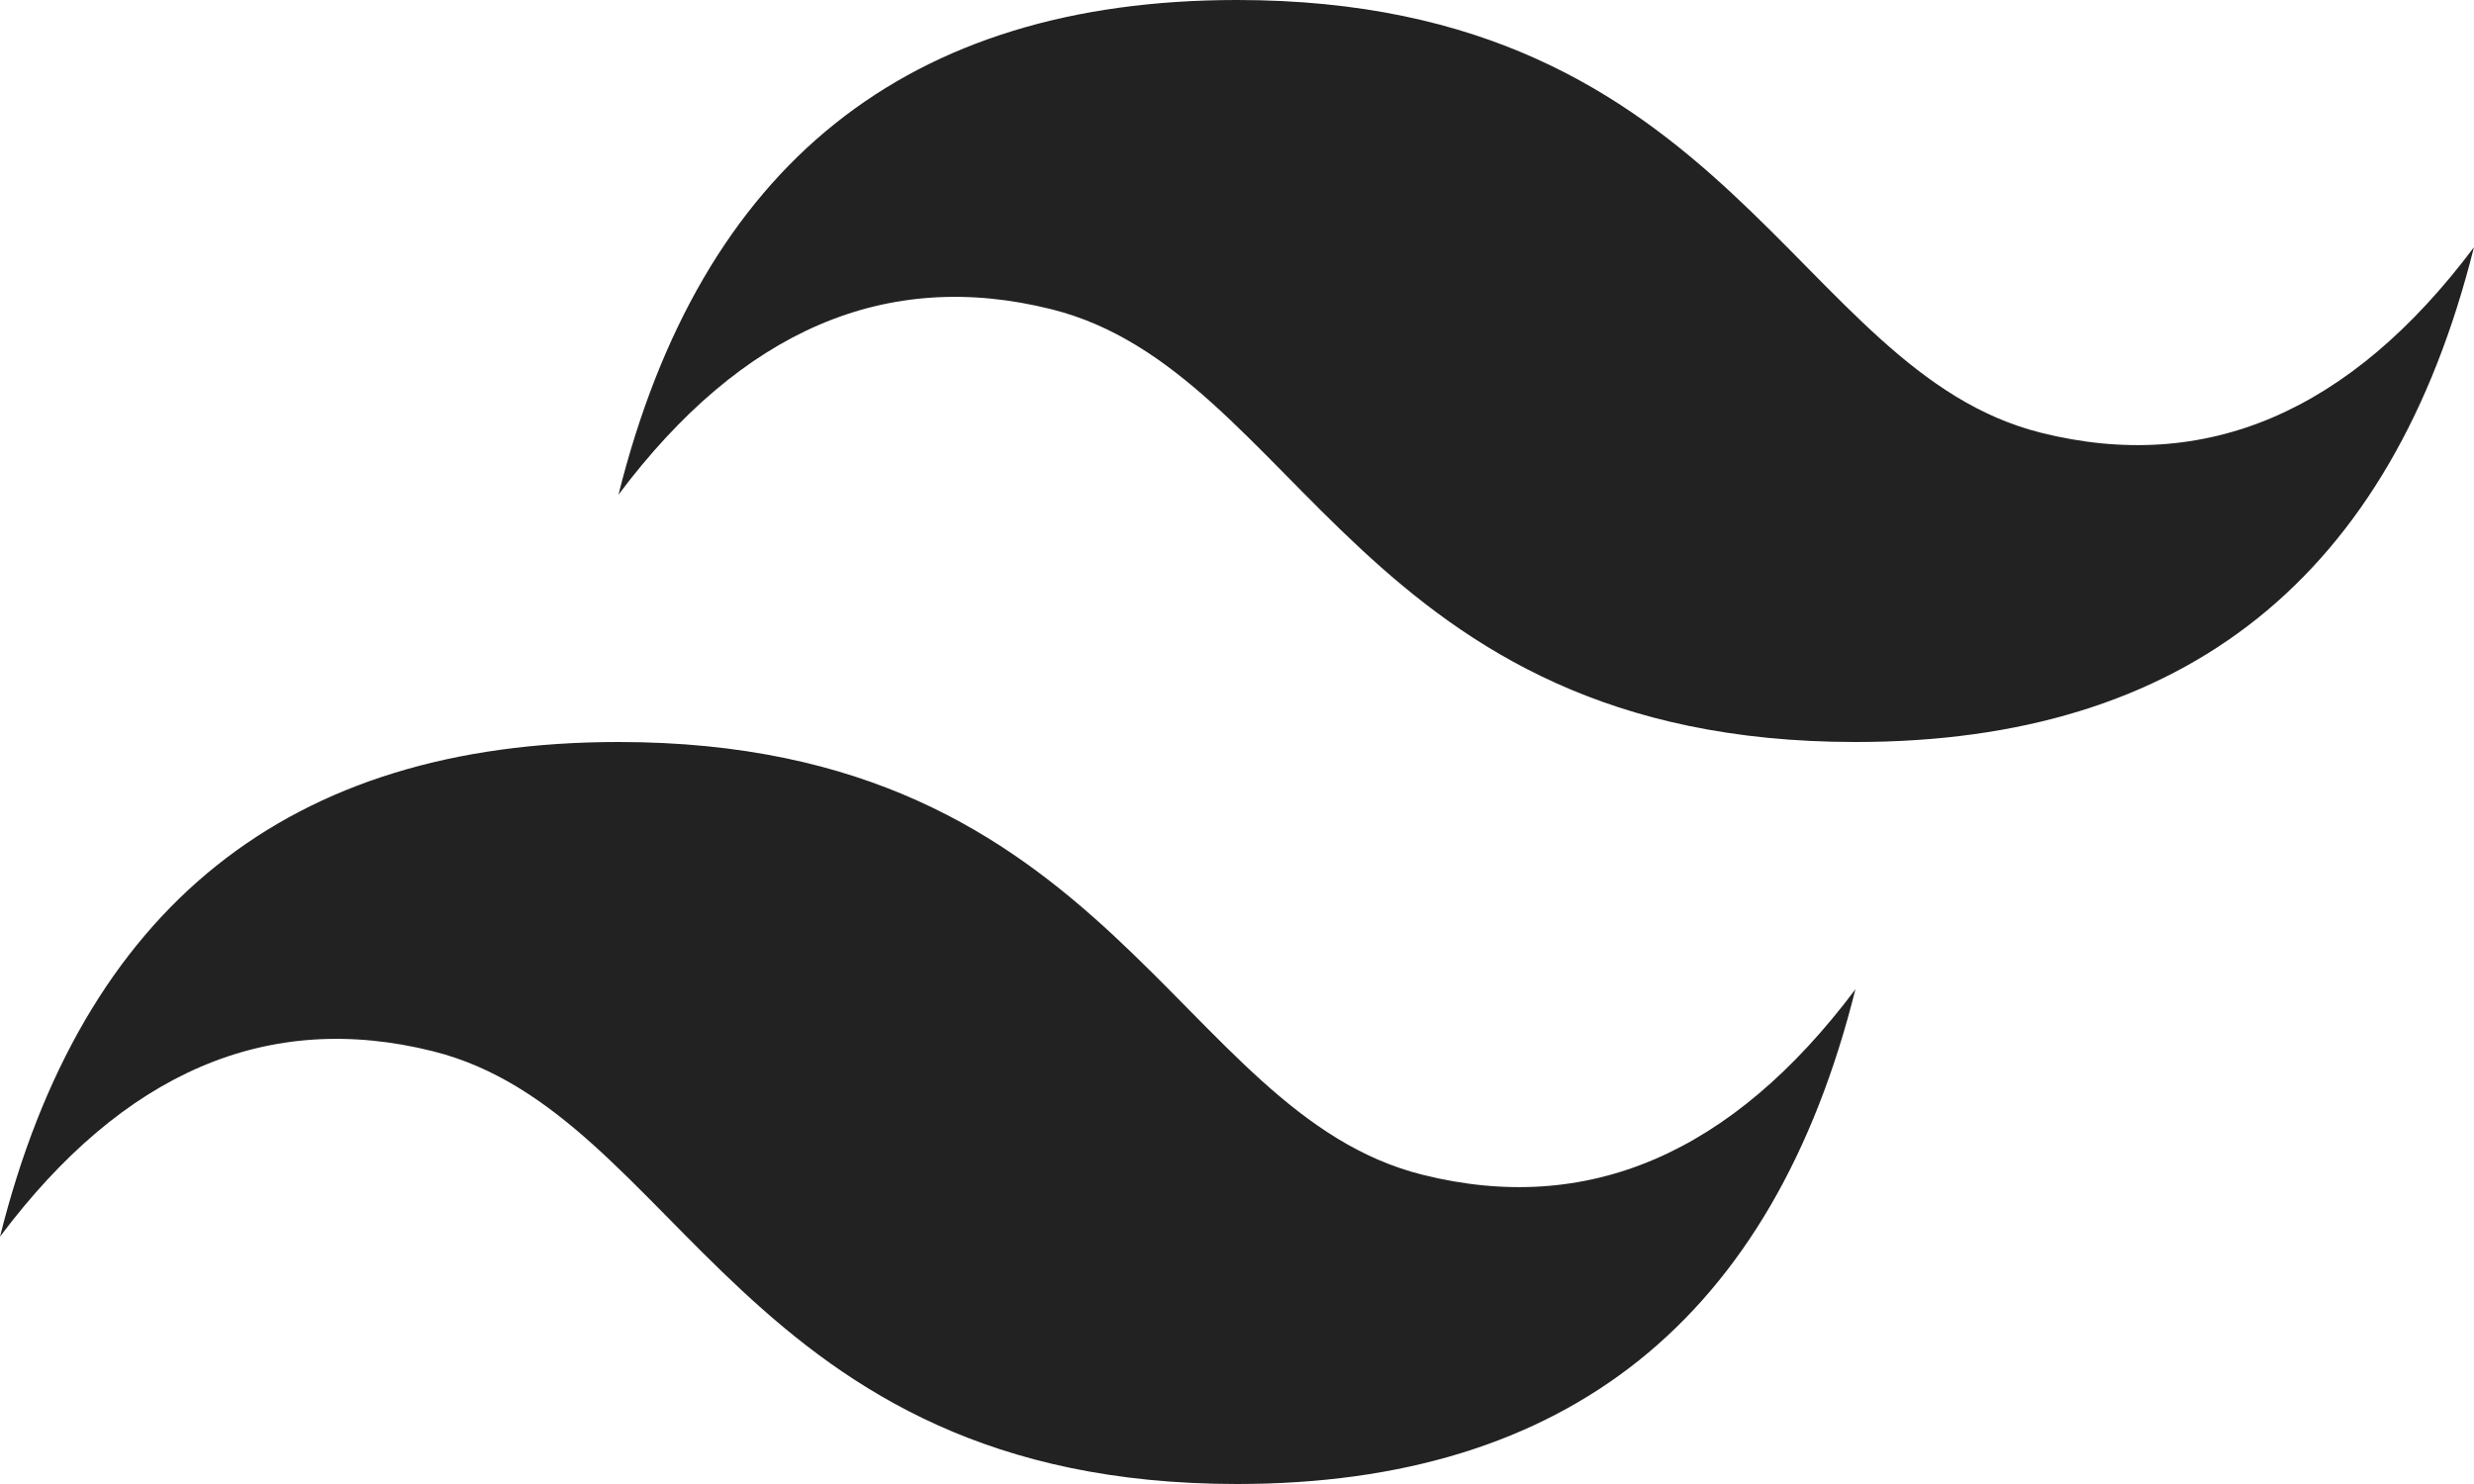 <svg xmlns="http://www.w3.org/2000/svg" width="74.87" height="44.922" viewBox="0 0 74.87 44.922">
  <path id="logo-tailwind" d="M20.717,23.074Q24.461,8.1,39.435,8.1c14.974,0,16.846,11.23,24.333,13.1q7.487,1.872,13.1-5.615Q73.126,30.561,58.152,30.561c-14.974,0-16.846-11.23-24.333-13.1Q26.333,15.587,20.717,23.074ZM2,45.535Q5.743,30.561,20.717,30.561c14.974,0,16.846,11.23,24.333,13.1q7.487,1.872,13.1-5.615Q54.409,53.022,39.435,53.022c-14.974,0-16.846-11.23-24.333-13.1Q7.615,38.048,2,45.535Z" transform="translate(-2 -8.1)" fill="#222"/>
</svg>
